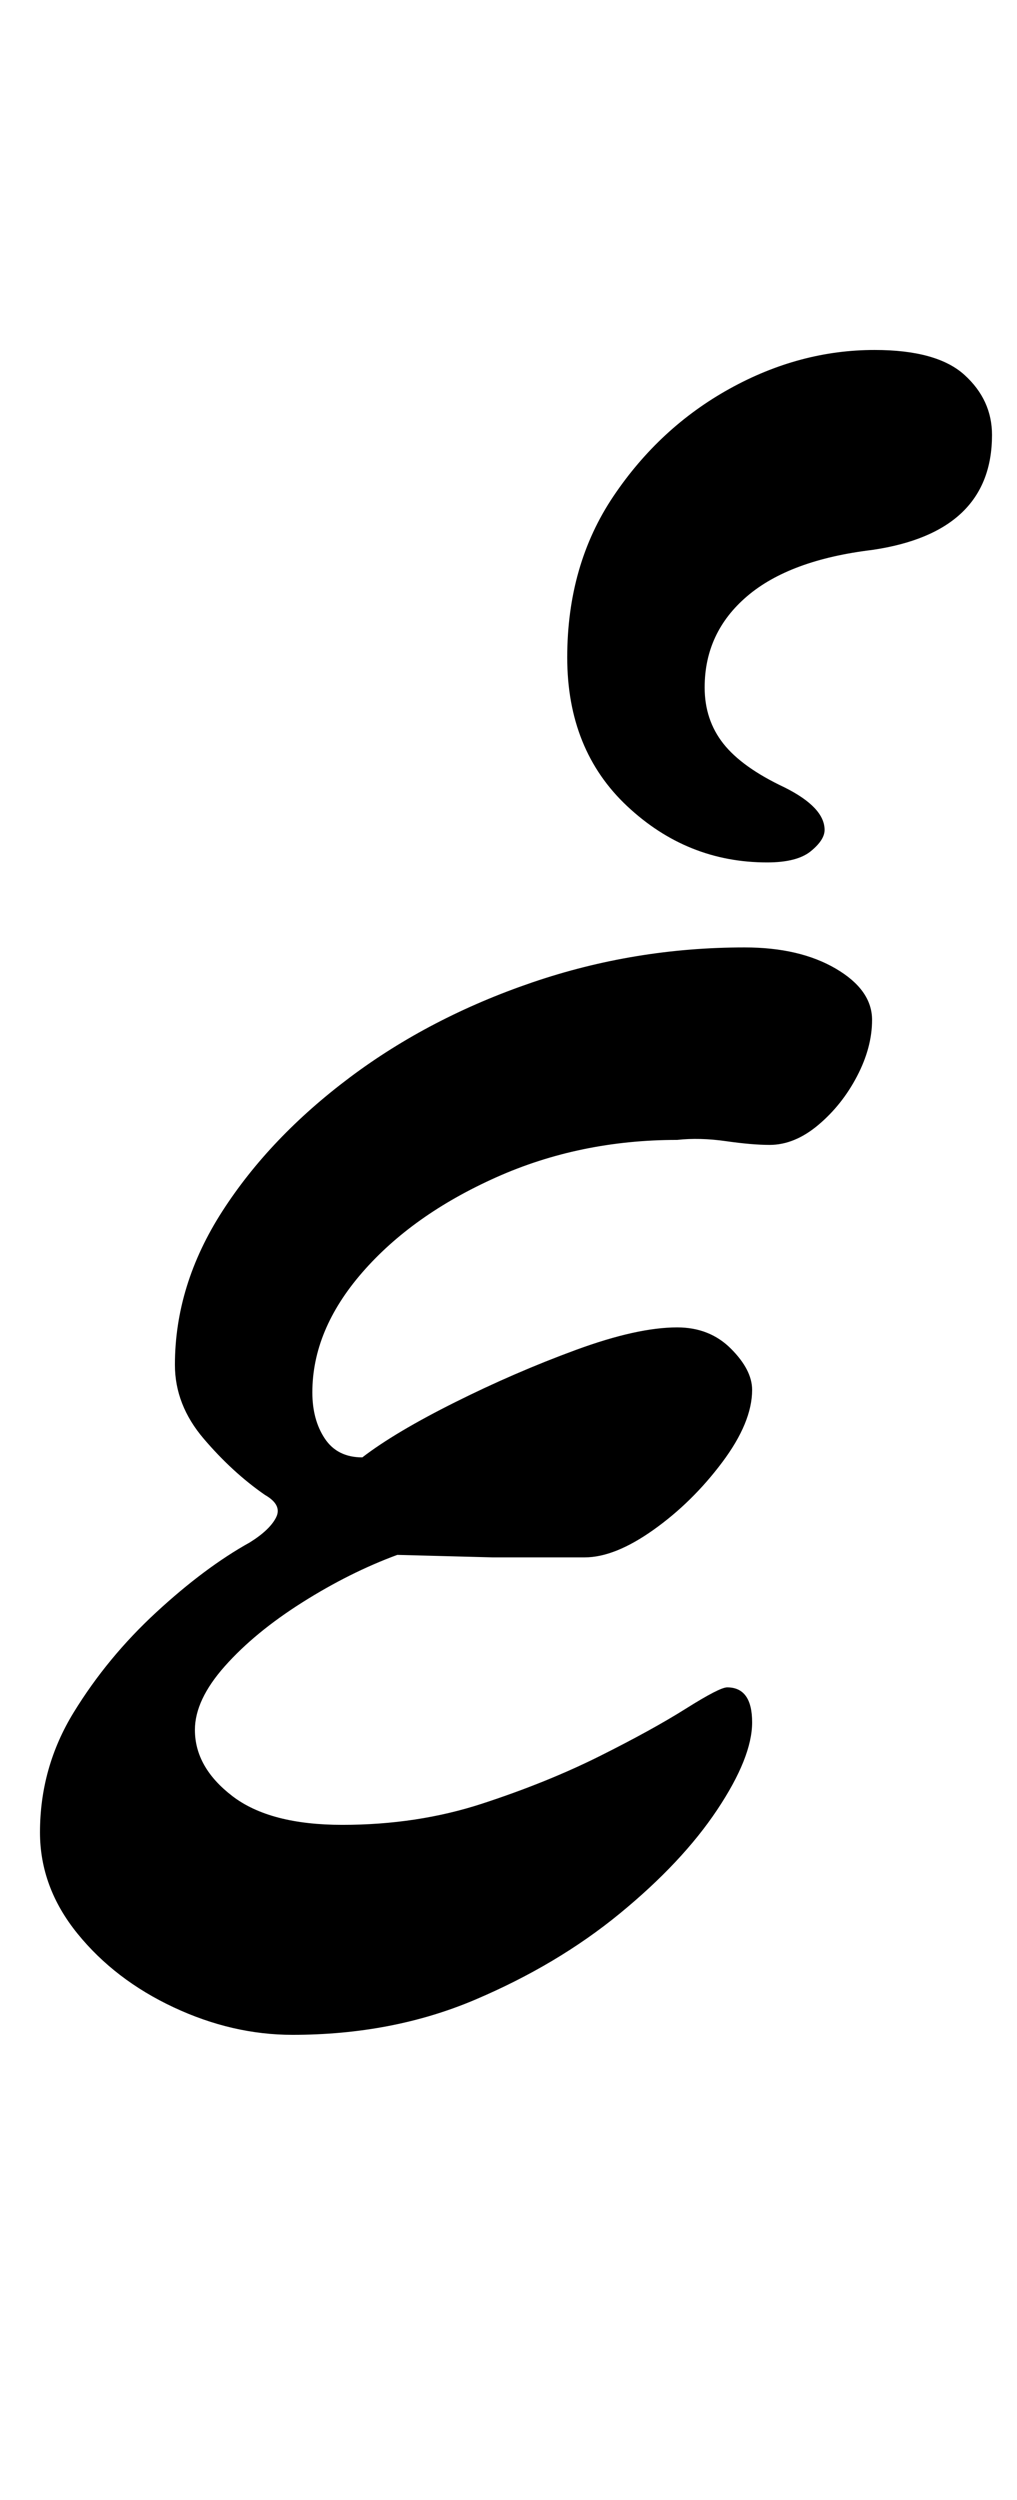 <?xml version="1.0" standalone="no"?>
<!DOCTYPE svg PUBLIC "-//W3C//DTD SVG 1.1//EN" "http://www.w3.org/Graphics/SVG/1.1/DTD/svg11.dtd" >
<svg xmlns="http://www.w3.org/2000/svg" xmlns:xlink="http://www.w3.org/1999/xlink" version="1.1" viewBox="-10 0 407 1000">
  <g transform="matrix(1 0 0 -1 0 800)">
   <path fill="currentColor"
d="M107 -14q-24 0 -47.5 11t-38.5 29.5t-15 40.5q0 26 13.5 48t33 40t37.5 28q8 5 10.5 10t-4.5 9q-13 9 -24.5 22.5t-11.5 29.5q0 32 19 61.5t51 53.5t73 38t85 14q22 0 36.5 -8.5t14.5 -20.5q0 -11 -6 -22.5t-15.5 -19.5t-19.5 -8q-7 0 -17.5 1.5t-19.5 0.5
q-39 0 -72.5 -15t-53.5 -38t-20 -48q0 -11 5 -18.5t15 -7.5q13 10 37 22t48.5 21t40.5 9q13 0 21.5 -8.5t8.5 -16.5q0 -13 -12 -29t-27.5 -27t-27.5 -11h-37t-38 1q-19 -7 -38 -19t-31 -25.5t-12 -25.5q0 -15 15 -26.5t44 -11.5q30 0 56 8.5t47 19t34.5 19t16.5 8.5
q10 0 10 -14t-14 -35t-39 -41.5t-58 -34.5t-73 -14zM297 455q-32 0 -56 22.5t-24 59.5t18.5 64.5t46.5 43t58 15.5q25 0 36 -10t11 -24q0 -39 -48 -46q-33 -4 -50 -18.5t-17 -36.5q0 -13 7.5 -22.5t24.5 -17.5q16 -8 16 -17q0 -4 -5.5 -8.5t-17.5 -4.5z" />
  </g>

</svg>

